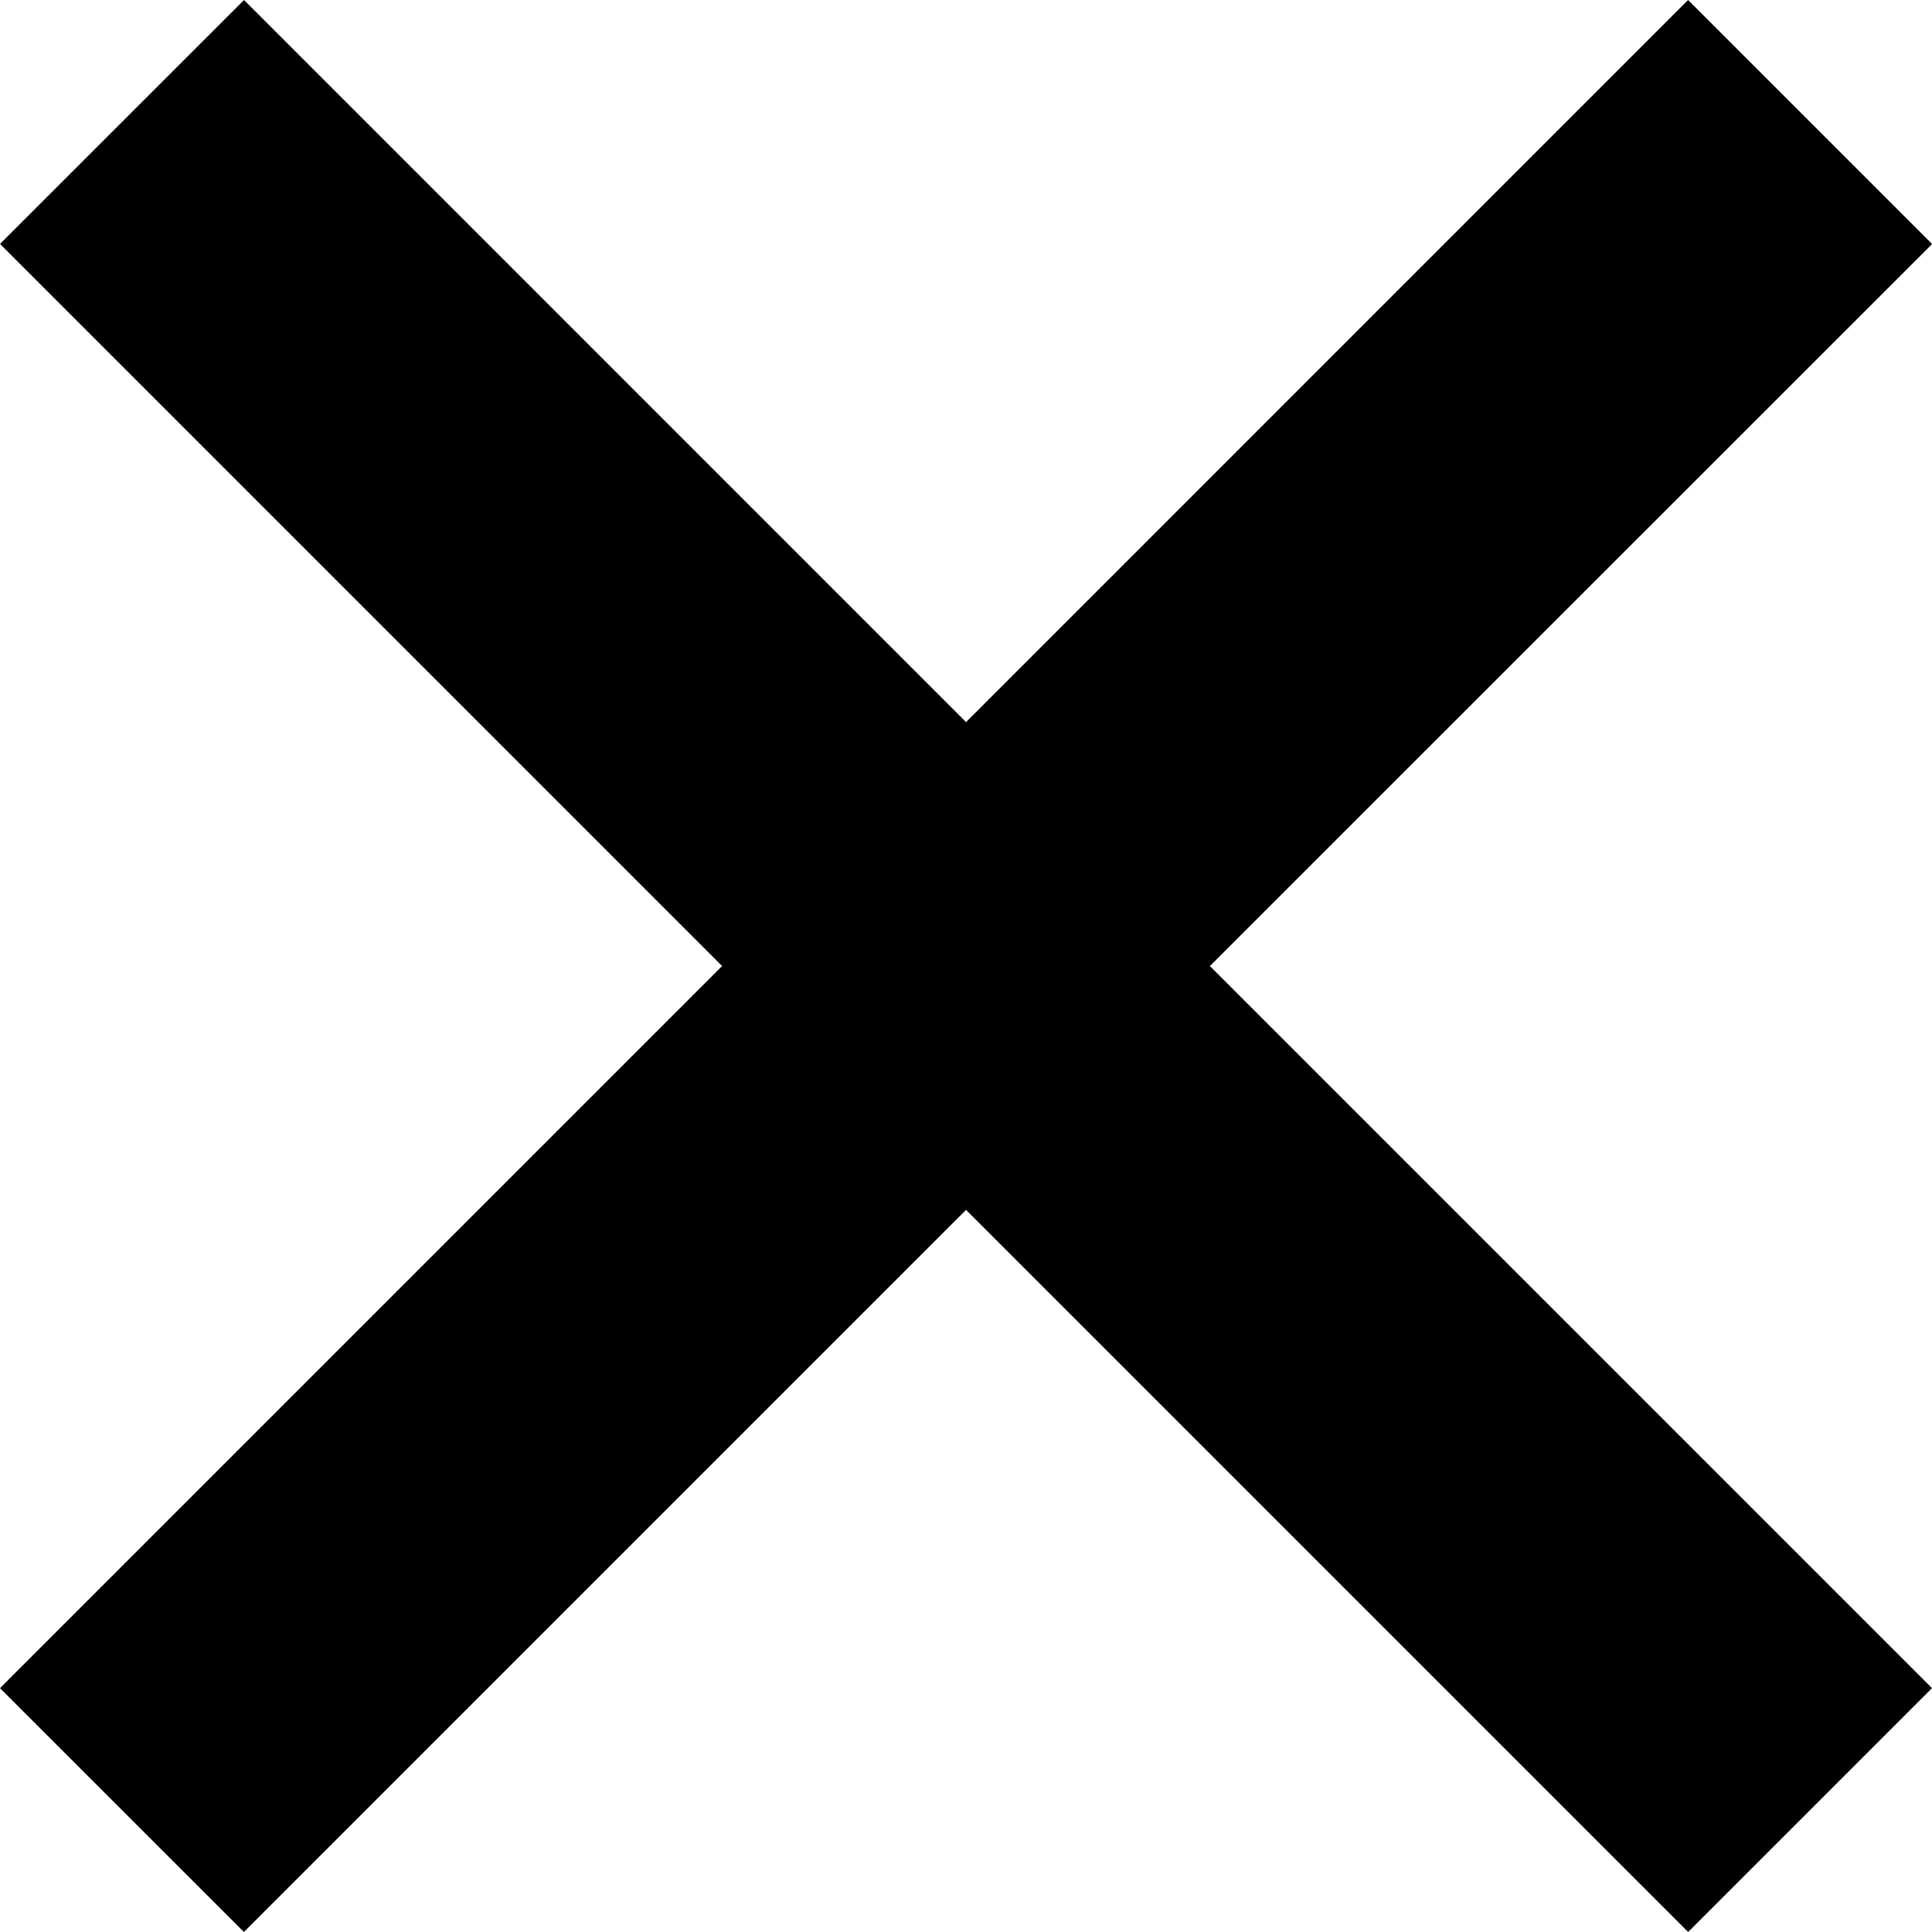 <svg
    xmlns="http://www.w3.org/2000/svg" viewBox="0 0 22.199 22.199">
    <g class="icon--cross">
        <path d="M22.2 2.804L19.396 0 11.1 8.297 2.804 0 0 2.803 8.297 11.1 0 19.397l2.803 2.802 8.297-8.297 8.297 8.297 2.802-2.802-8.297-8.297z"/>
    </g>
</svg>

